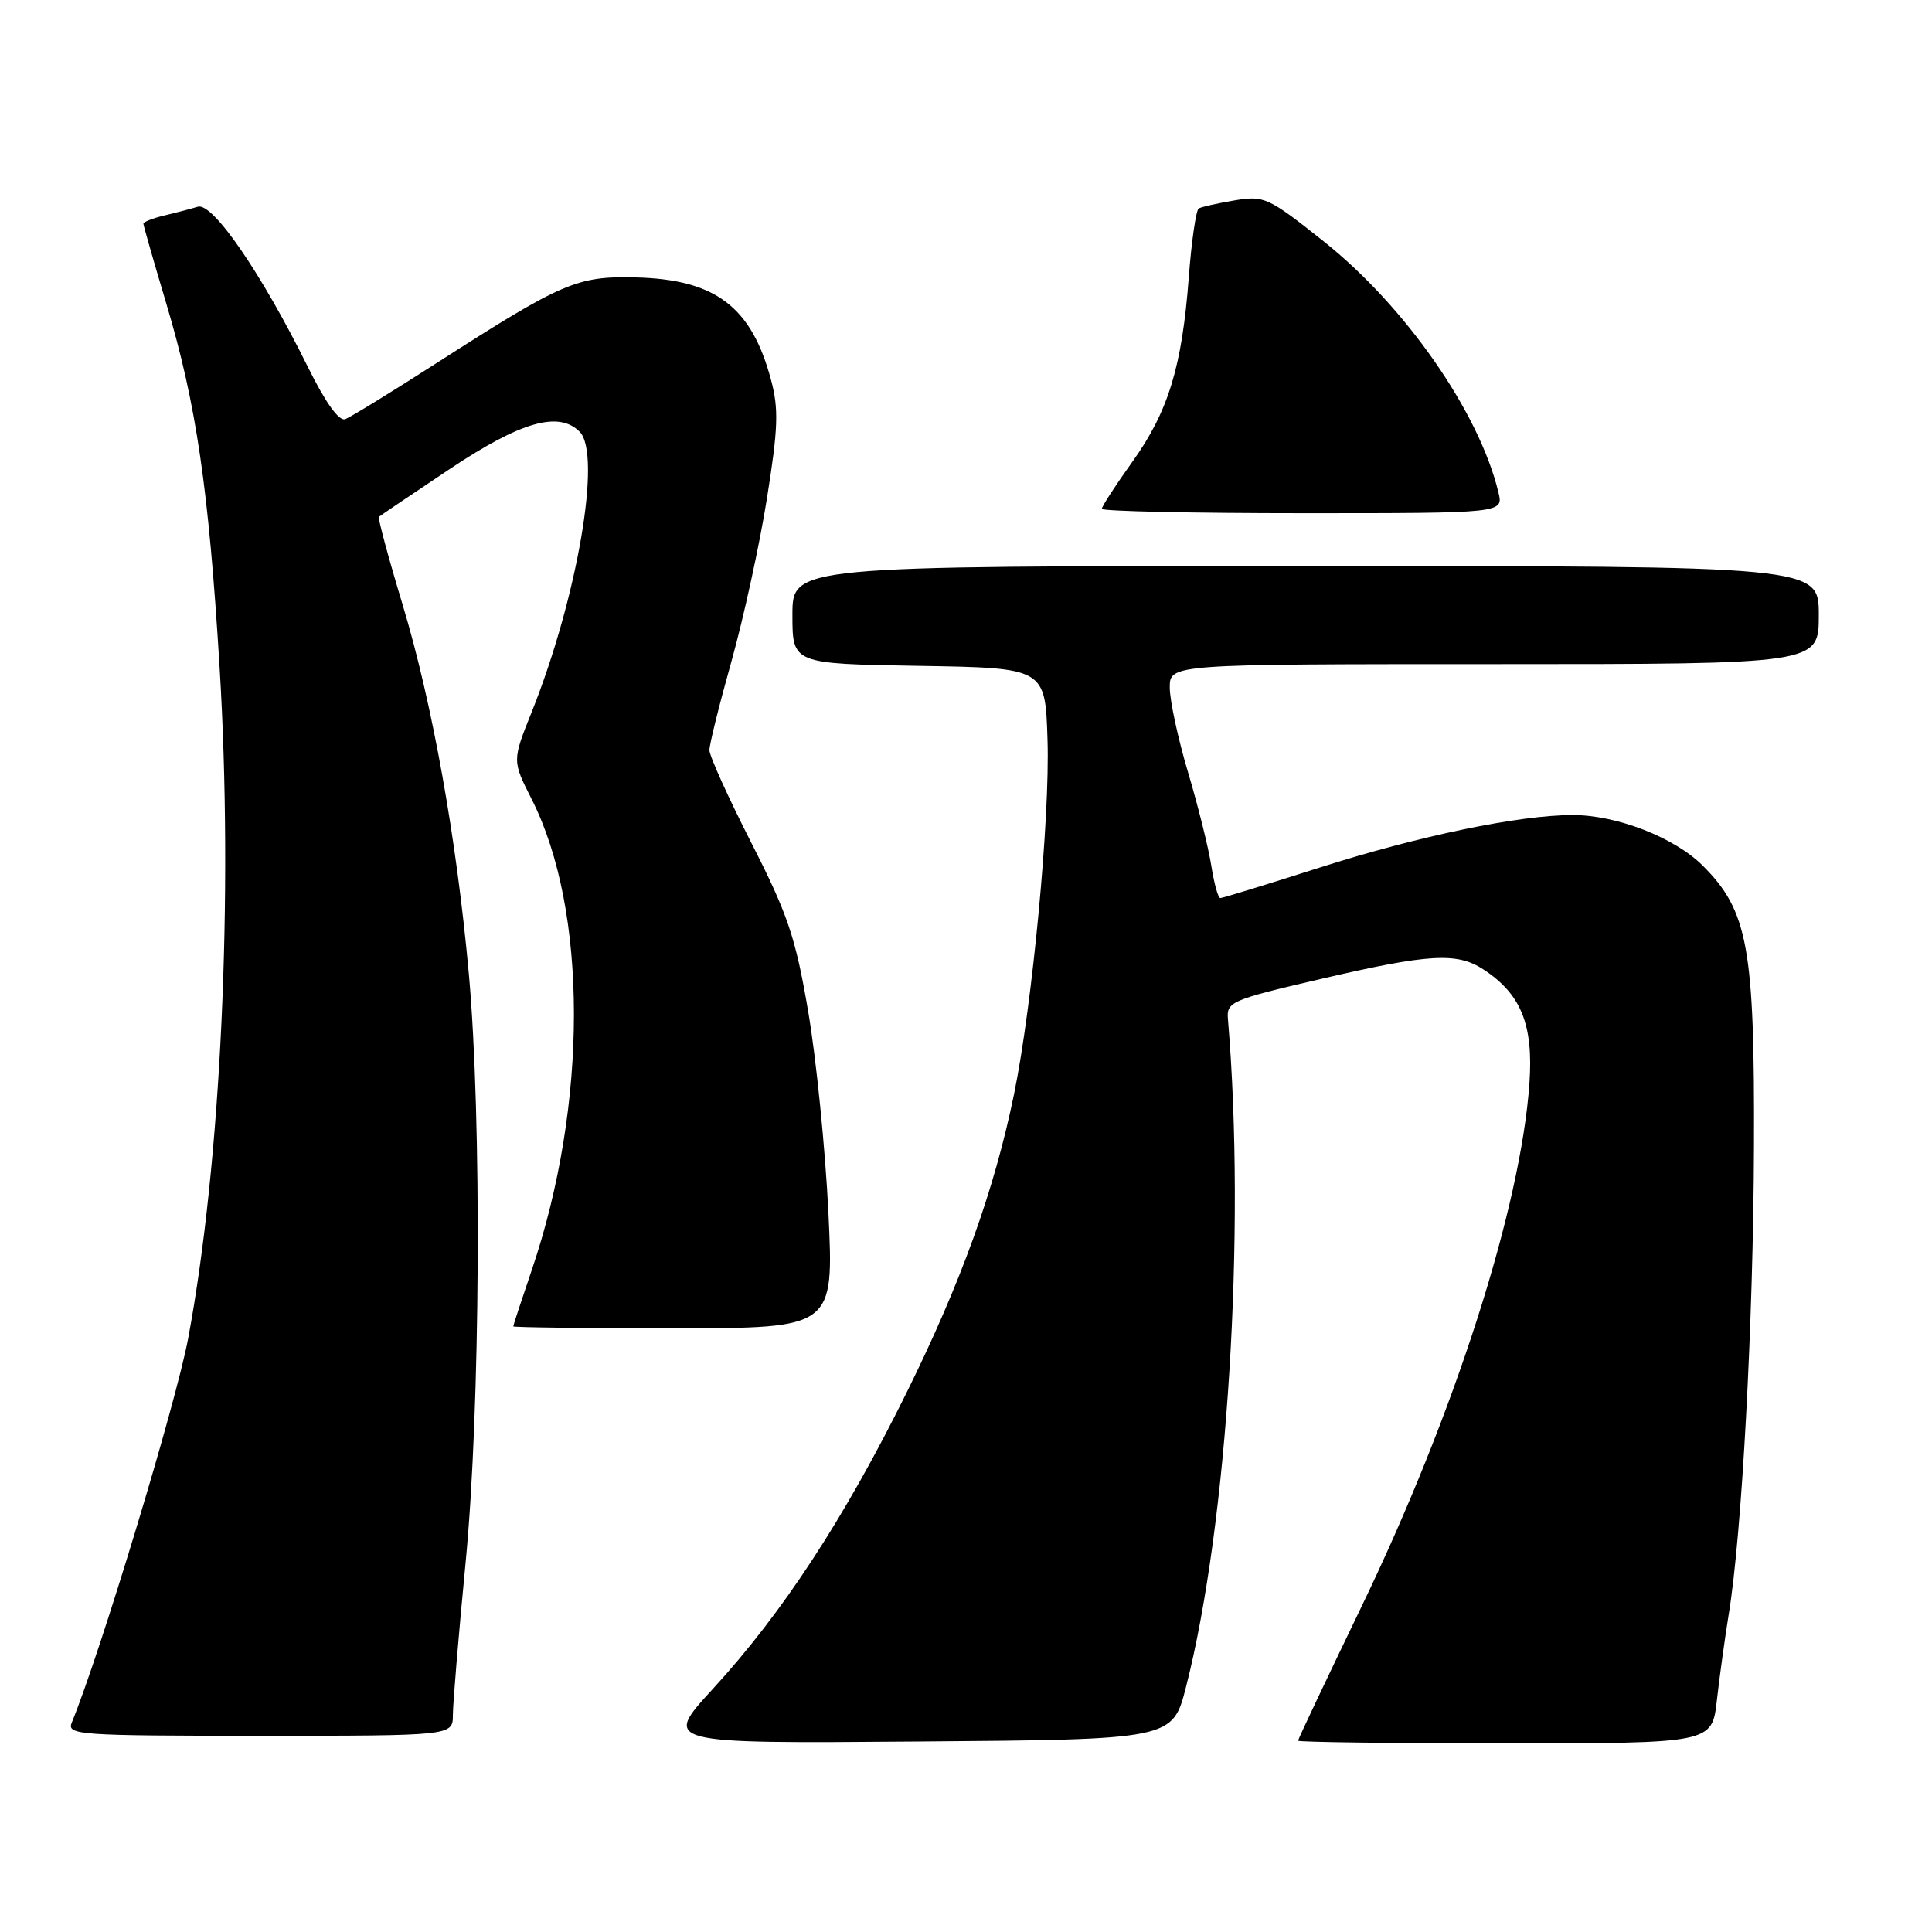 <?xml version="1.0" encoding="UTF-8" standalone="no"?>
<!DOCTYPE svg PUBLIC "-//W3C//DTD SVG 1.1//EN" "http://www.w3.org/Graphics/SVG/1.1/DTD/svg11.dtd" >
<svg xmlns="http://www.w3.org/2000/svg" xmlns:xlink="http://www.w3.org/1999/xlink" version="1.1" viewBox="0 0 256 256">
 <g >
 <path fill="currentColor"
d=" M 157.16 223.50 C 162.67 201.94 165.09 163.27 162.71 135.06 C 162.51 132.74 163.07 132.50 175.00 129.72 C 189.38 126.37 193.07 126.16 196.57 128.46 C 201.55 131.72 203.19 135.77 202.66 143.50 C 201.52 159.96 192.75 187.32 180.40 212.90 C 175.78 222.48 172.00 230.46 172.00 230.65 C 172.00 230.84 184.34 231.00 199.43 231.00 C 226.86 231.00 226.86 231.00 227.50 225.25 C 227.86 222.09 228.56 217.03 229.05 214.00 C 230.81 203.36 232.33 175.25 232.41 152.00 C 232.51 125.54 231.62 120.68 225.60 114.68 C 221.86 110.96 214.21 107.99 208.38 108.00 C 201.28 108.00 187.98 110.77 174.86 114.96 C 167.91 117.18 161.99 119.00 161.70 119.00 C 161.41 119.00 160.88 117.09 160.51 114.75 C 160.15 112.41 158.76 106.83 157.43 102.36 C 156.09 97.88 155.00 92.81 155.00 91.11 C 155.00 88.00 155.00 88.00 198.00 88.00 C 241.00 88.00 241.00 88.00 241.00 81.50 C 241.00 75.00 241.00 75.00 173.00 75.00 C 105.00 75.00 105.00 75.00 105.00 81.48 C 105.00 87.95 105.00 87.95 121.75 88.23 C 138.50 88.50 138.50 88.50 138.80 98.00 C 139.14 108.37 136.80 133.12 134.36 145.00 C 131.75 157.71 127.36 169.91 120.10 184.59 C 111.88 201.20 103.68 213.74 94.48 223.76 C 87.81 231.03 87.81 231.03 121.59 230.76 C 155.37 230.50 155.37 230.50 157.16 223.50 Z  M 60.01 227.25 C 60.01 225.74 60.77 216.62 61.70 207.00 C 63.65 186.70 63.86 148.18 62.12 129.00 C 60.49 111.04 57.29 93.21 53.35 80.12 C 51.46 73.87 50.05 68.63 50.21 68.48 C 50.37 68.33 54.62 65.47 59.65 62.11 C 69.01 55.87 74.03 54.43 76.80 57.20 C 79.77 60.17 76.51 79.21 70.45 94.35 C 67.87 100.80 67.87 100.80 70.44 105.88 C 77.91 120.62 77.92 146.32 70.46 168.29 C 69.11 172.26 68.01 175.61 68.01 175.75 C 68.00 175.89 77.56 176.00 89.25 176.00 C 110.50 176.00 110.50 176.00 109.77 160.71 C 109.36 152.30 108.16 140.29 107.09 134.03 C 105.42 124.21 104.38 121.14 99.57 111.71 C 96.51 105.70 94.00 100.16 94.00 99.40 C 94.00 98.64 95.32 93.33 96.93 87.60 C 98.53 81.87 100.65 72.18 101.62 66.06 C 103.11 56.74 103.20 54.19 102.16 50.32 C 99.57 40.63 94.79 37.02 84.23 36.76 C 76.44 36.57 74.55 37.39 57.77 48.16 C 51.87 51.95 46.46 55.27 45.75 55.54 C 44.92 55.86 43.13 53.35 40.79 48.62 C 34.65 36.21 28.19 26.81 26.22 27.39 C 25.27 27.68 23.26 28.20 21.75 28.56 C 20.24 28.92 19.00 29.41 19.00 29.64 C 19.00 29.87 20.37 34.66 22.05 40.28 C 26.01 53.55 27.65 64.72 29.09 88.29 C 30.95 118.65 29.29 154.05 24.93 177.36 C 23.32 185.94 13.28 219.07 9.51 228.25 C 8.83 229.89 10.40 230.00 34.39 230.00 C 60.00 230.00 60.00 230.00 60.01 227.25 Z  M 198.55 65.25 C 196.00 54.63 186.20 40.57 175.38 31.97 C 168.06 26.15 167.52 25.90 163.60 26.55 C 161.35 26.93 159.20 27.41 158.84 27.62 C 158.48 27.83 157.88 31.94 157.52 36.75 C 156.62 48.62 154.80 54.55 150.03 61.21 C 147.81 64.31 146.00 67.11 146.00 67.42 C 146.00 67.74 157.97 68.00 172.61 68.00 C 199.22 68.00 199.22 68.00 198.55 65.25 Z "/>
</g>
</svg>